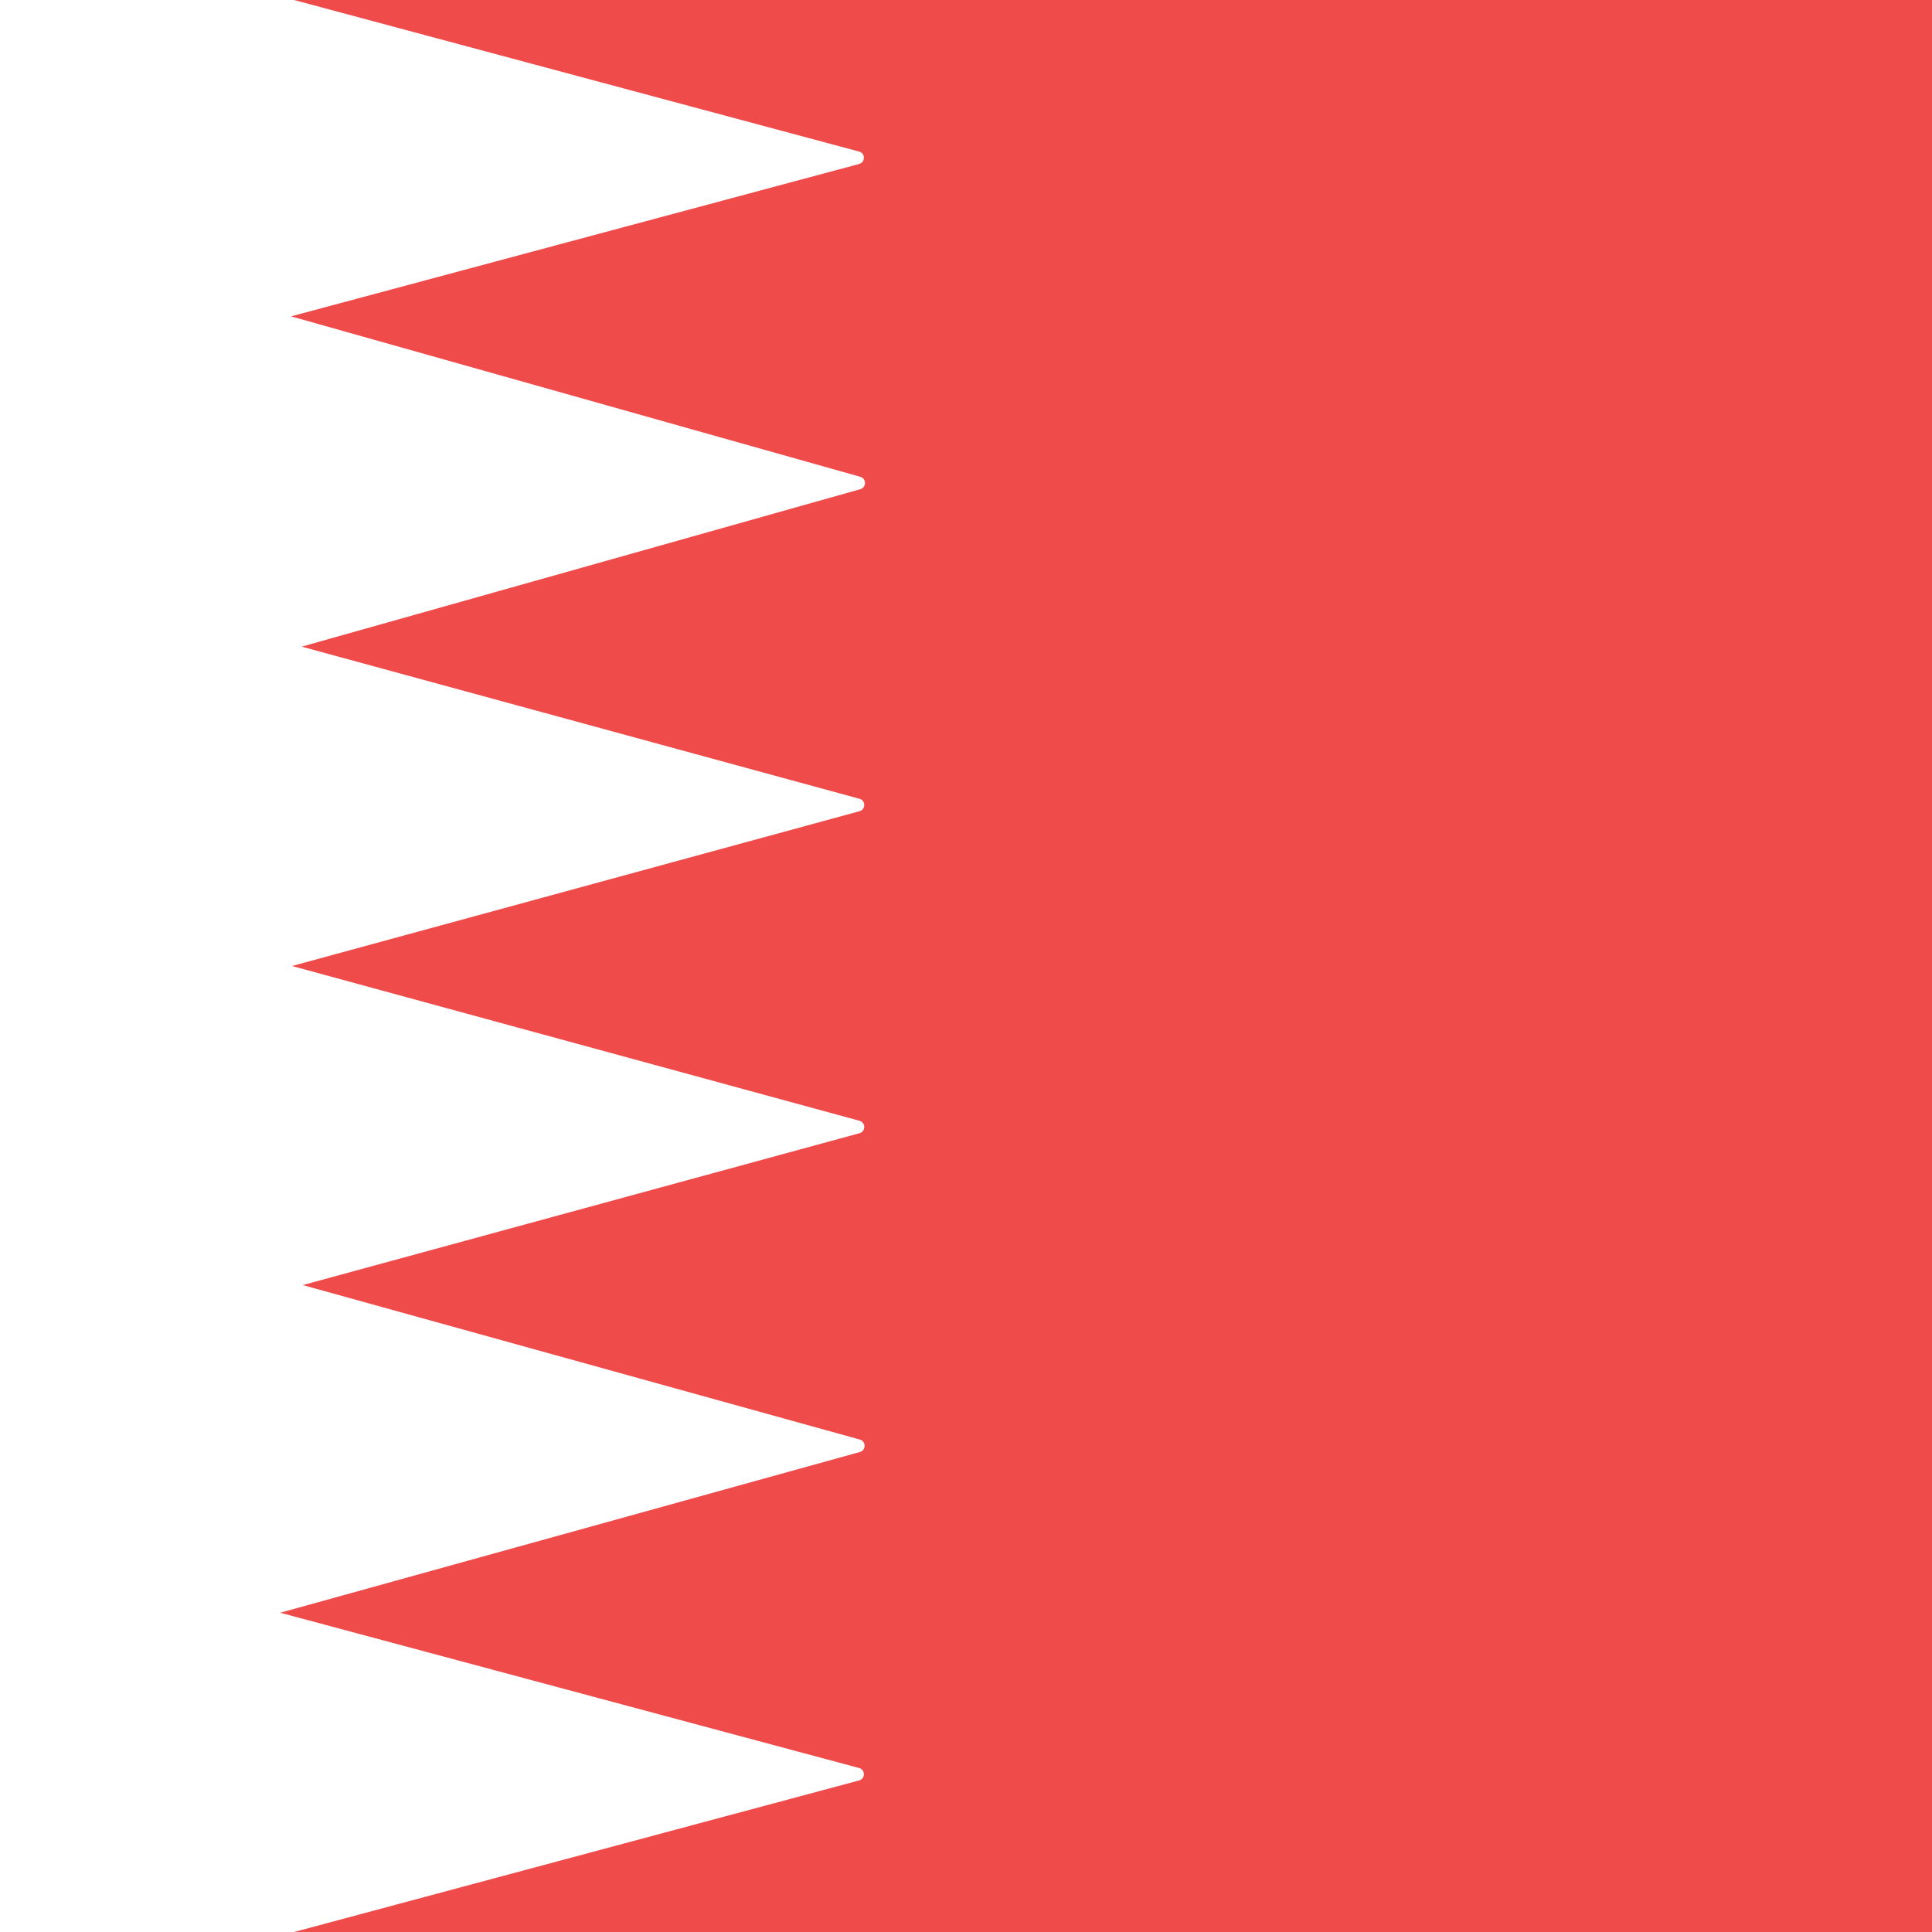 <svg width="300" height="300" viewBox="0 0 300 300" fill="none" xmlns="http://www.w3.org/2000/svg">
<rect x="0" y="0" width="300" height="300" fill="#333333" stroke="none"/>
<g clip-path="url(#clip0)">
<rect width="300" height="300" fill="white"/>
<rect width="300" height="300" fill="#EF4B4B"/>
<rect width="43" height="300" fill="white"/>
<path d="M133.399 23.534C134.387 23.799 134.387 25.201 133.399 25.466L43.009 49.71C42.374 49.88 41.75 49.402 41.75 48.744L41.75 0.256C41.75 -0.402 42.374 -0.88 43.009 -0.71L133.399 23.534Z" fill="white"/>
<path d="M133.585 74.037C134.557 74.311 134.557 75.689 133.585 75.963L43.021 101.488C42.383 101.668 41.75 101.189 41.75 100.526L41.75 49.474C41.75 48.811 42.383 48.332 43.021 48.511L133.585 74.037Z" fill="white"/>
<path d="M133.463 124.035C134.446 124.303 134.446 125.697 133.463 125.965L43.013 150.636C42.377 150.81 41.75 150.331 41.75 149.671L41.75 100.329C41.75 99.669 42.377 99.19 43.013 99.364L133.463 124.035Z" fill="white"/>
<path d="M133.463 174.035C134.446 174.303 134.446 175.697 133.463 175.965L43.013 200.636C42.377 200.81 41.75 200.331 41.75 199.671L41.75 150.329C41.75 149.669 42.377 149.19 43.013 149.364L133.463 174.035Z" fill="white"/>
<path d="M133.525 223.536C134.502 223.807 134.502 225.193 133.525 225.464L43.017 250.562C42.38 250.739 41.75 250.26 41.75 249.599L41.75 199.401C41.75 198.74 42.38 198.261 43.017 198.438L133.525 223.536Z" fill="white"/>
<path d="M133.399 274.534C134.387 274.799 134.387 276.201 133.399 276.466L43.009 300.71C42.374 300.88 41.75 300.402 41.75 299.744L41.75 251.256C41.75 250.598 42.374 250.12 43.009 250.29L133.399 274.534Z" fill="white"/>
</g>
<defs>
<clipPath id="clip0">
<rect width="300" height="300" fill="white"/>
</clipPath>
</defs>
</svg>
